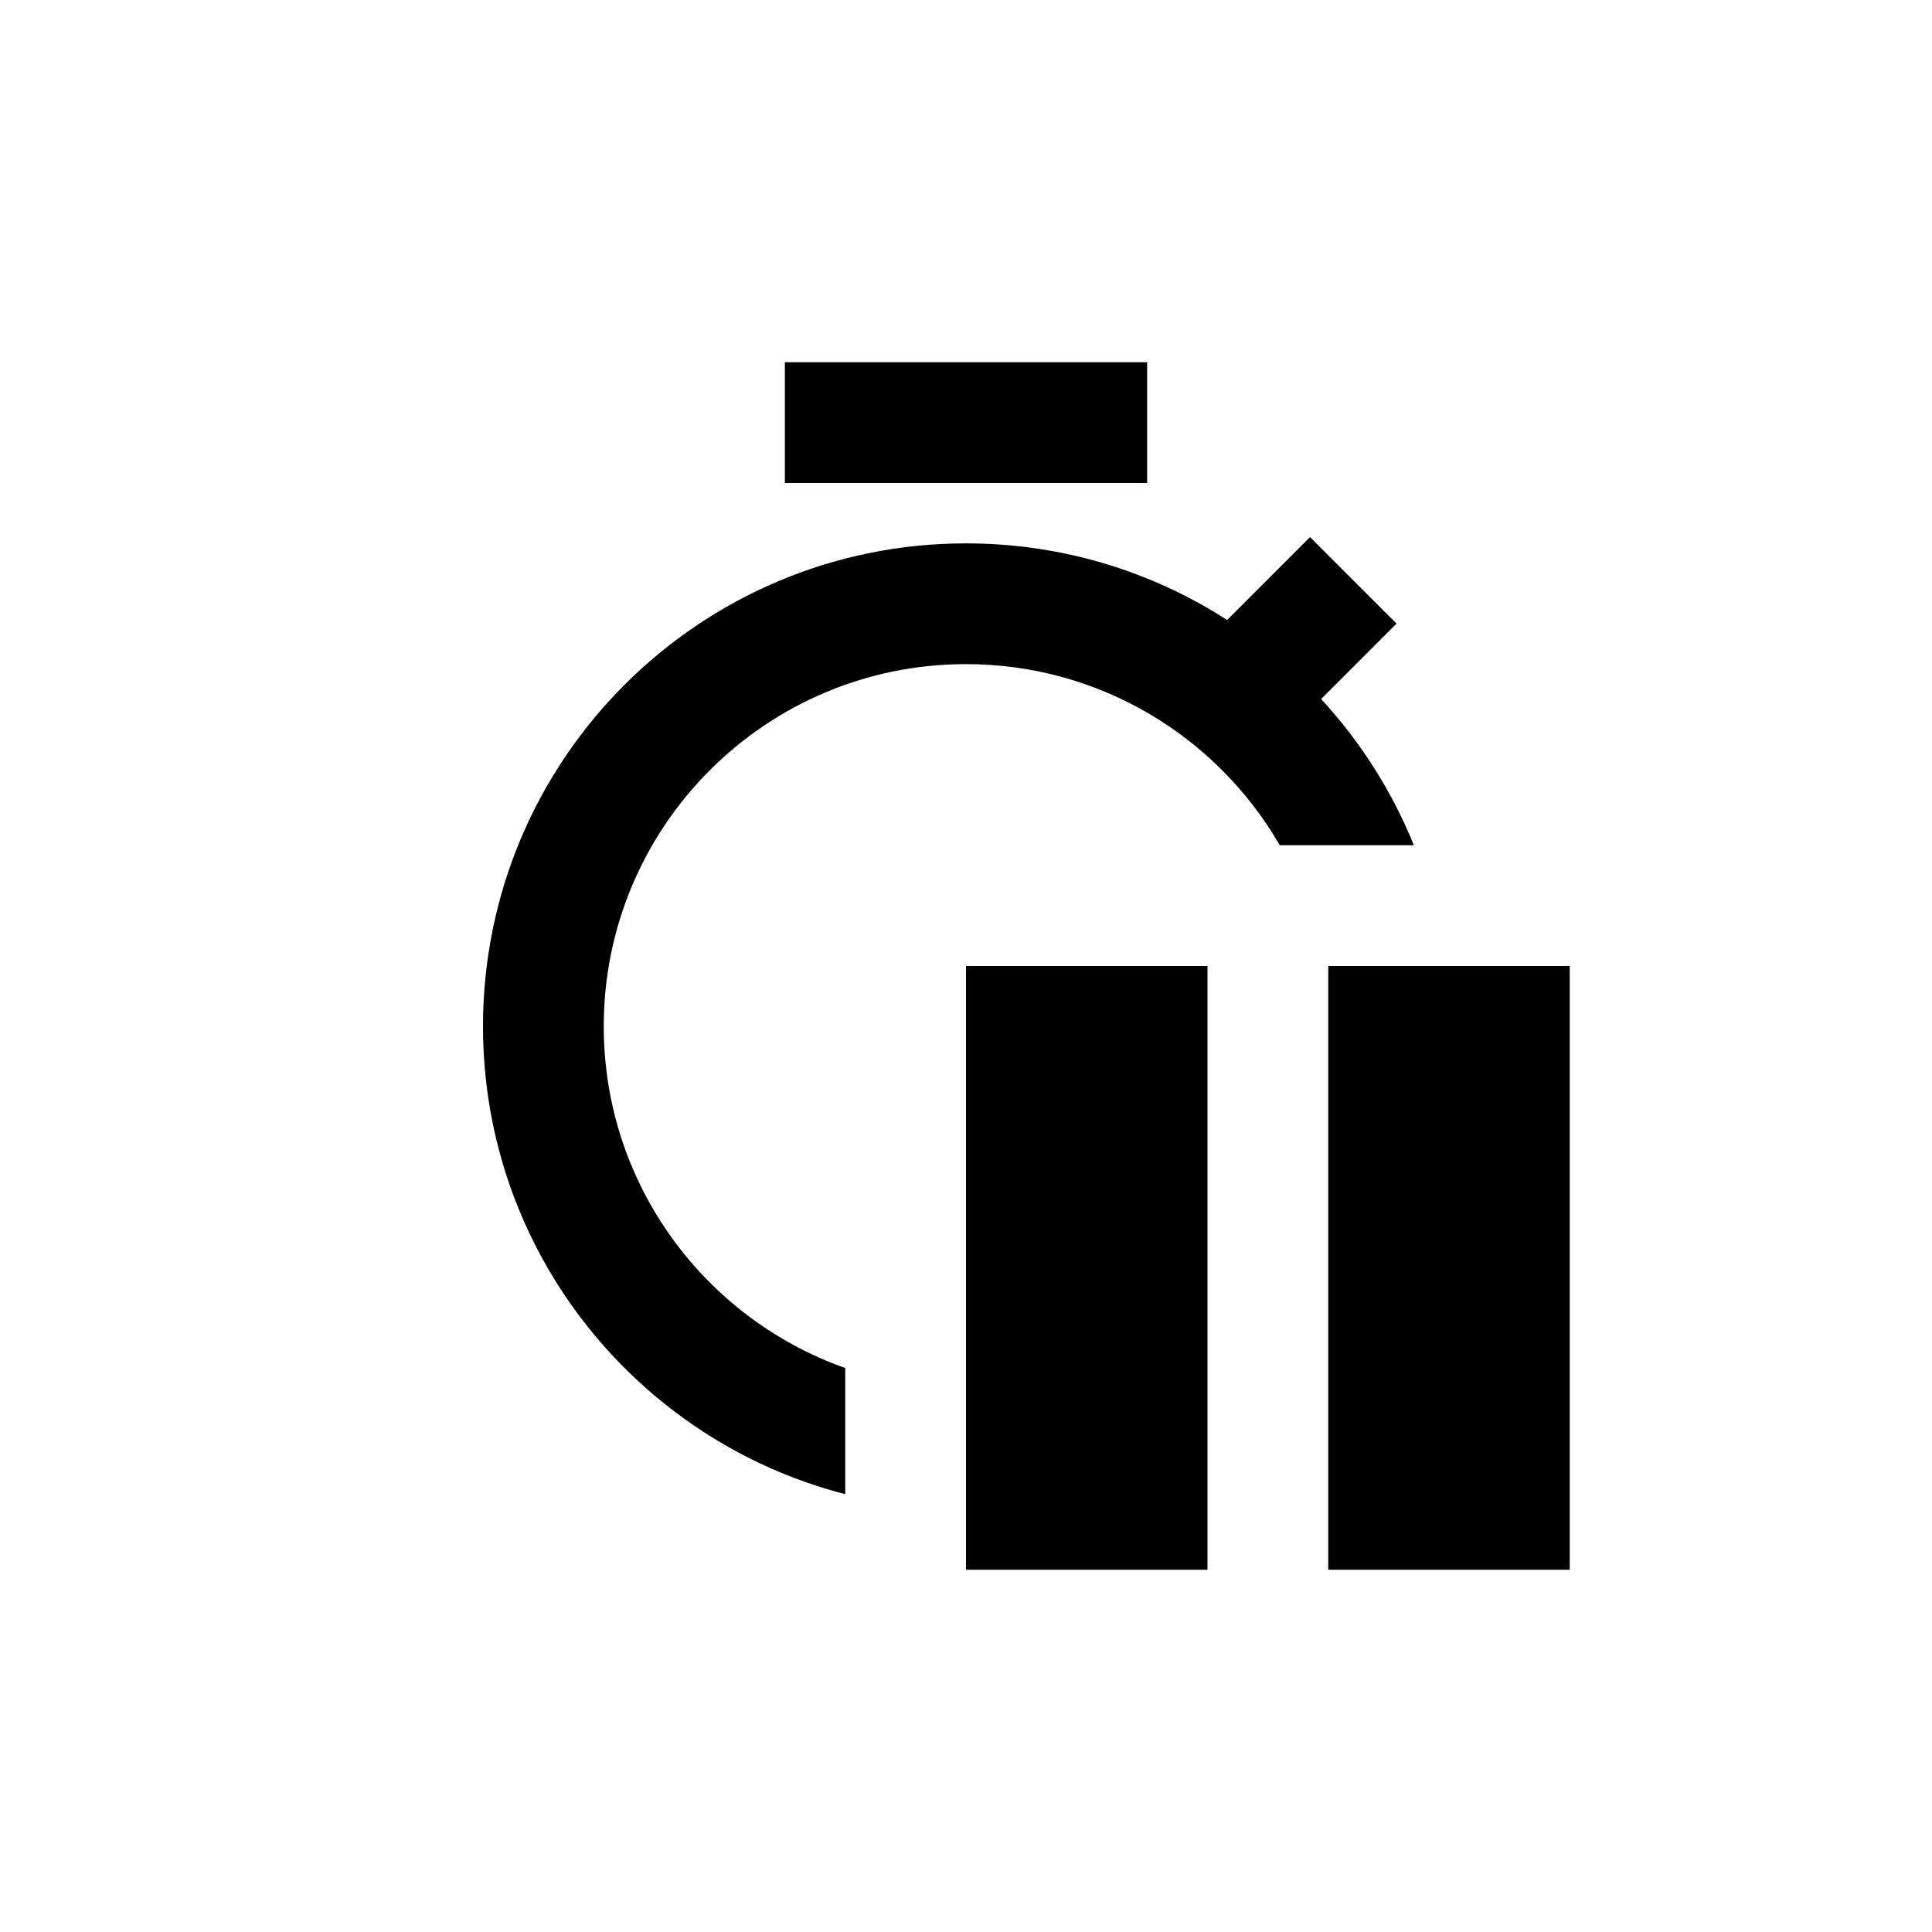 <?xml version="1.0" encoding="UTF-8"?>
<svg width="32px" height="32px" viewBox="0 0 32 32" version="1.1" xmlns="http://www.w3.org/2000/svg" xmlns:xlink="http://www.w3.org/1999/xlink">
    <!-- Generator: Sketch 40.3 (33839) - http://www.bohemiancoding.com/sketch -->
    <title>ic_pause_timer</title>
    <desc>Created with Sketch.</desc>
    <defs></defs>
    <g id="Icons" stroke="none" stroke-width="1" fill="none" fill-rule="evenodd">
        <g id="Desktop-HD" transform="translate(-545, -251)"></g>
        <g id="ic_pause_timer">
            <g id="Page-1" transform="translate(4, 4)" stroke-opacity="0.008" stroke="#000000" stroke-width="1.33333335e-11">
                <polygon id="Stroke-1" points="0 0 24 0 24 24 0 24"></polygon>
            </g>
            <path d="M14,24.748 C10.55,23.86 8,20.728 8,17 C8,12.582 11.582,9 16,9 C17.593,9 19.078,9.466 20.325,10.269 L21.698,8.896 L23.131,10.329 L21.882,11.578 C22.53,12.28 23.054,13.1 23.418,14 L21.197,14 C20.16,12.207 18.221,11 16,11 C12.686,11 10,13.686 10,17 C10,19.612 11.67,21.835 14,22.659 L14,24.748 Z M13,6 L19,6 L19,8 L13,8 L13,6 Z M16,16 L20,16 L20,26 L16,26 L16,16 Z M22,16 L26,16 L26,26 L22,26 L22,16 Z" id="Combined-Shape" fill="#000000"></path>
        </g>
    </g>
</svg>